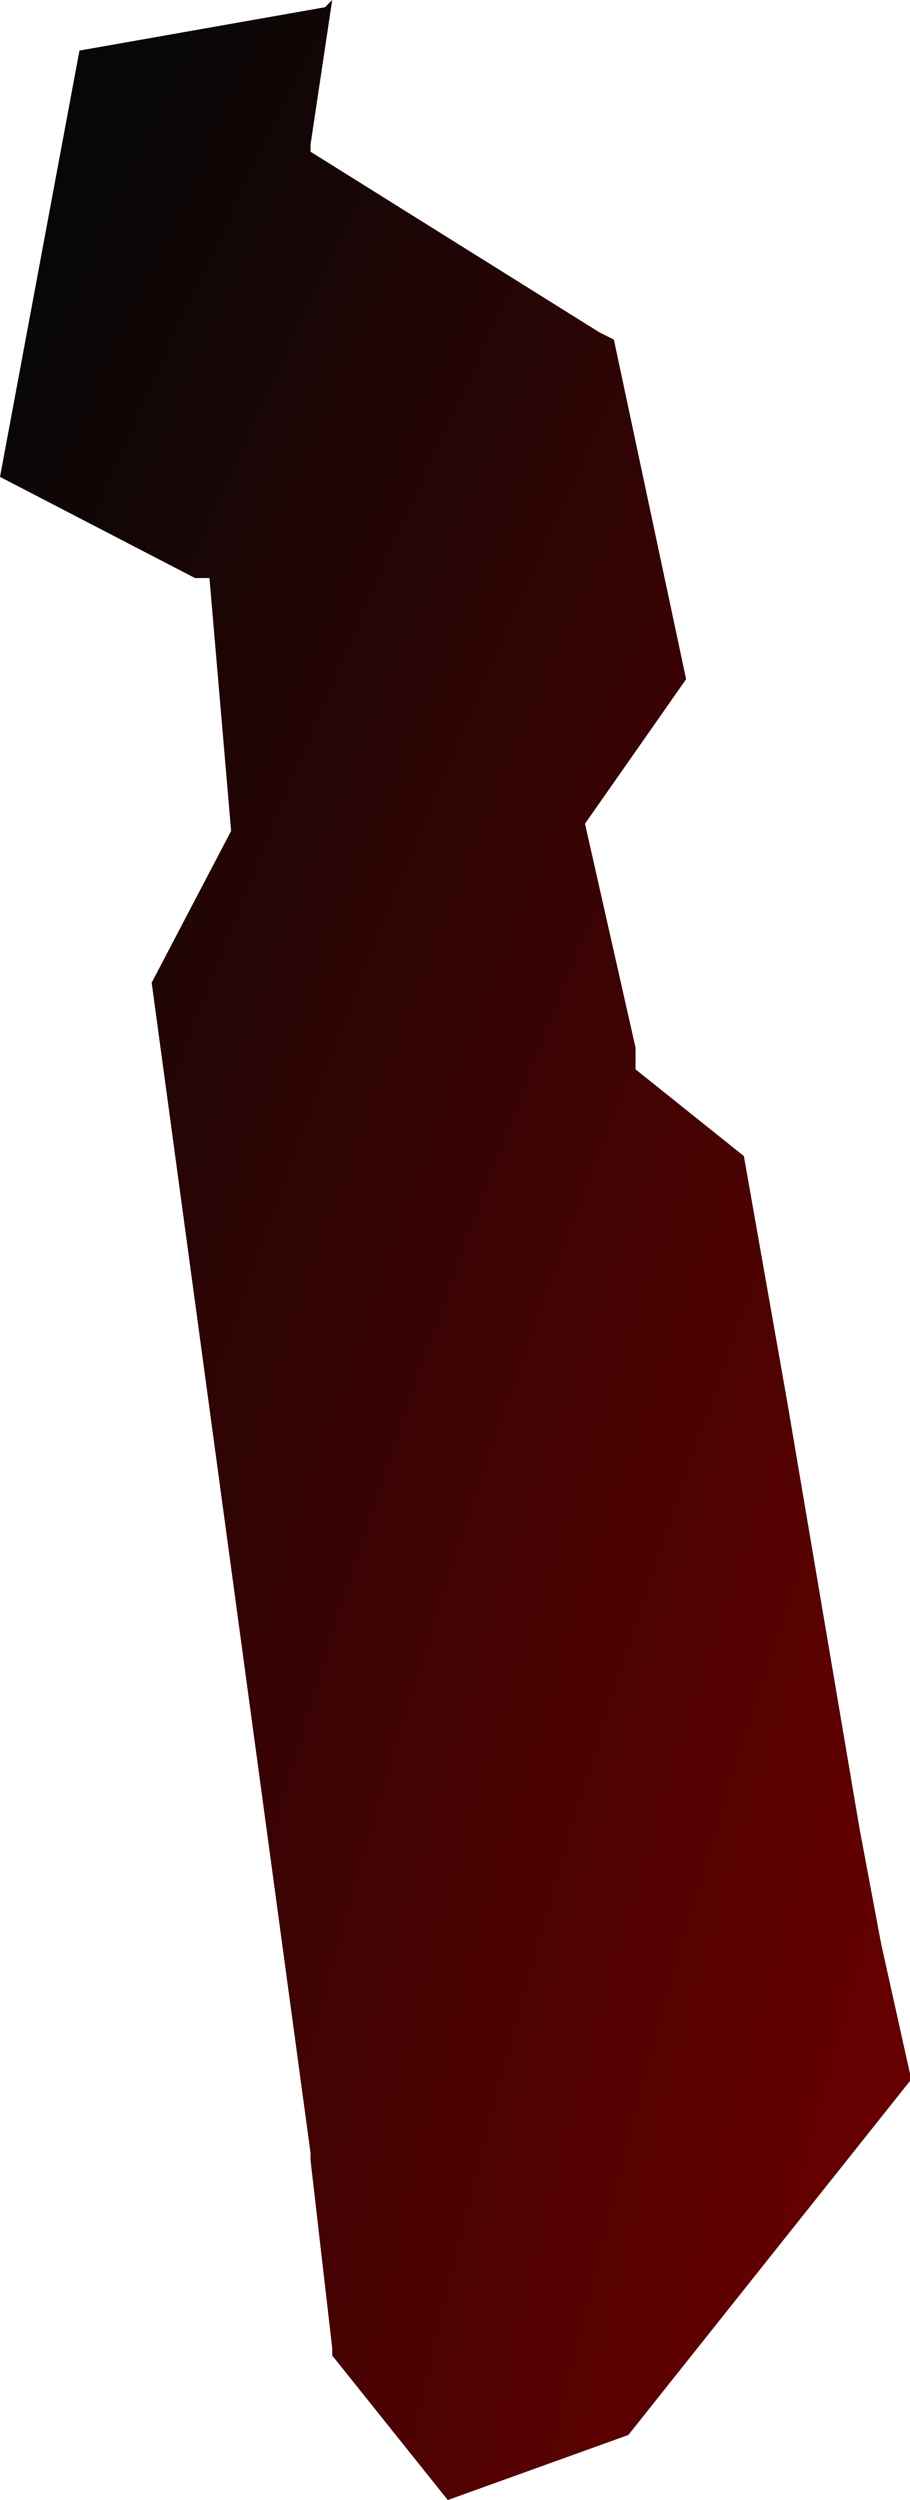<?xml version="1.0" encoding="UTF-8" standalone="no"?>
<svg xmlns:ffdec="https://www.free-decompiler.com/flash" xmlns:xlink="http://www.w3.org/1999/xlink" ffdec:objectType="shape" height="17.3px" width="6.3px" xmlns="http://www.w3.org/2000/svg">
  <g transform="matrix(1.0, 0.0, 0.0, 1.0, 0.0, 0.0)">
    <path d="M2.3 0.0 L2.15 1.0 2.15 1.05 4.15 2.3 4.25 2.35 4.75 4.7 4.05 5.7 4.4 7.25 4.4 7.4 5.15 8.0 5.45 9.7 5.95 12.65 6.1 13.45 6.3 14.35 6.3 14.4 4.35 16.85 3.1 17.3 2.3 16.3 2.3 16.25 2.15 14.95 2.15 14.9 1.05 6.8 1.6 5.75 1.45 4.0 1.35 4.0 0.0 3.3 0.55 0.35 2.25 0.05 2.3 0.0" fill="url(#gradient0)" fill-rule="evenodd" stroke="none"/>
  </g>
  <defs>
    <radialGradient cx="0" cy="0" gradientTransform="matrix(0.081, 0.0, 0.0, 0.081, 60.5, 29.6)" gradientUnits="userSpaceOnUse" id="gradient0" r="819.2" spreadMethod="pad">
      <stop offset="0.0" stop-color="#000000"/>
      <stop offset="0.851" stop-color="#660000"/>
      <stop offset="1.0" stop-color="#070707"/>
    </radialGradient>
  </defs>
</svg>
